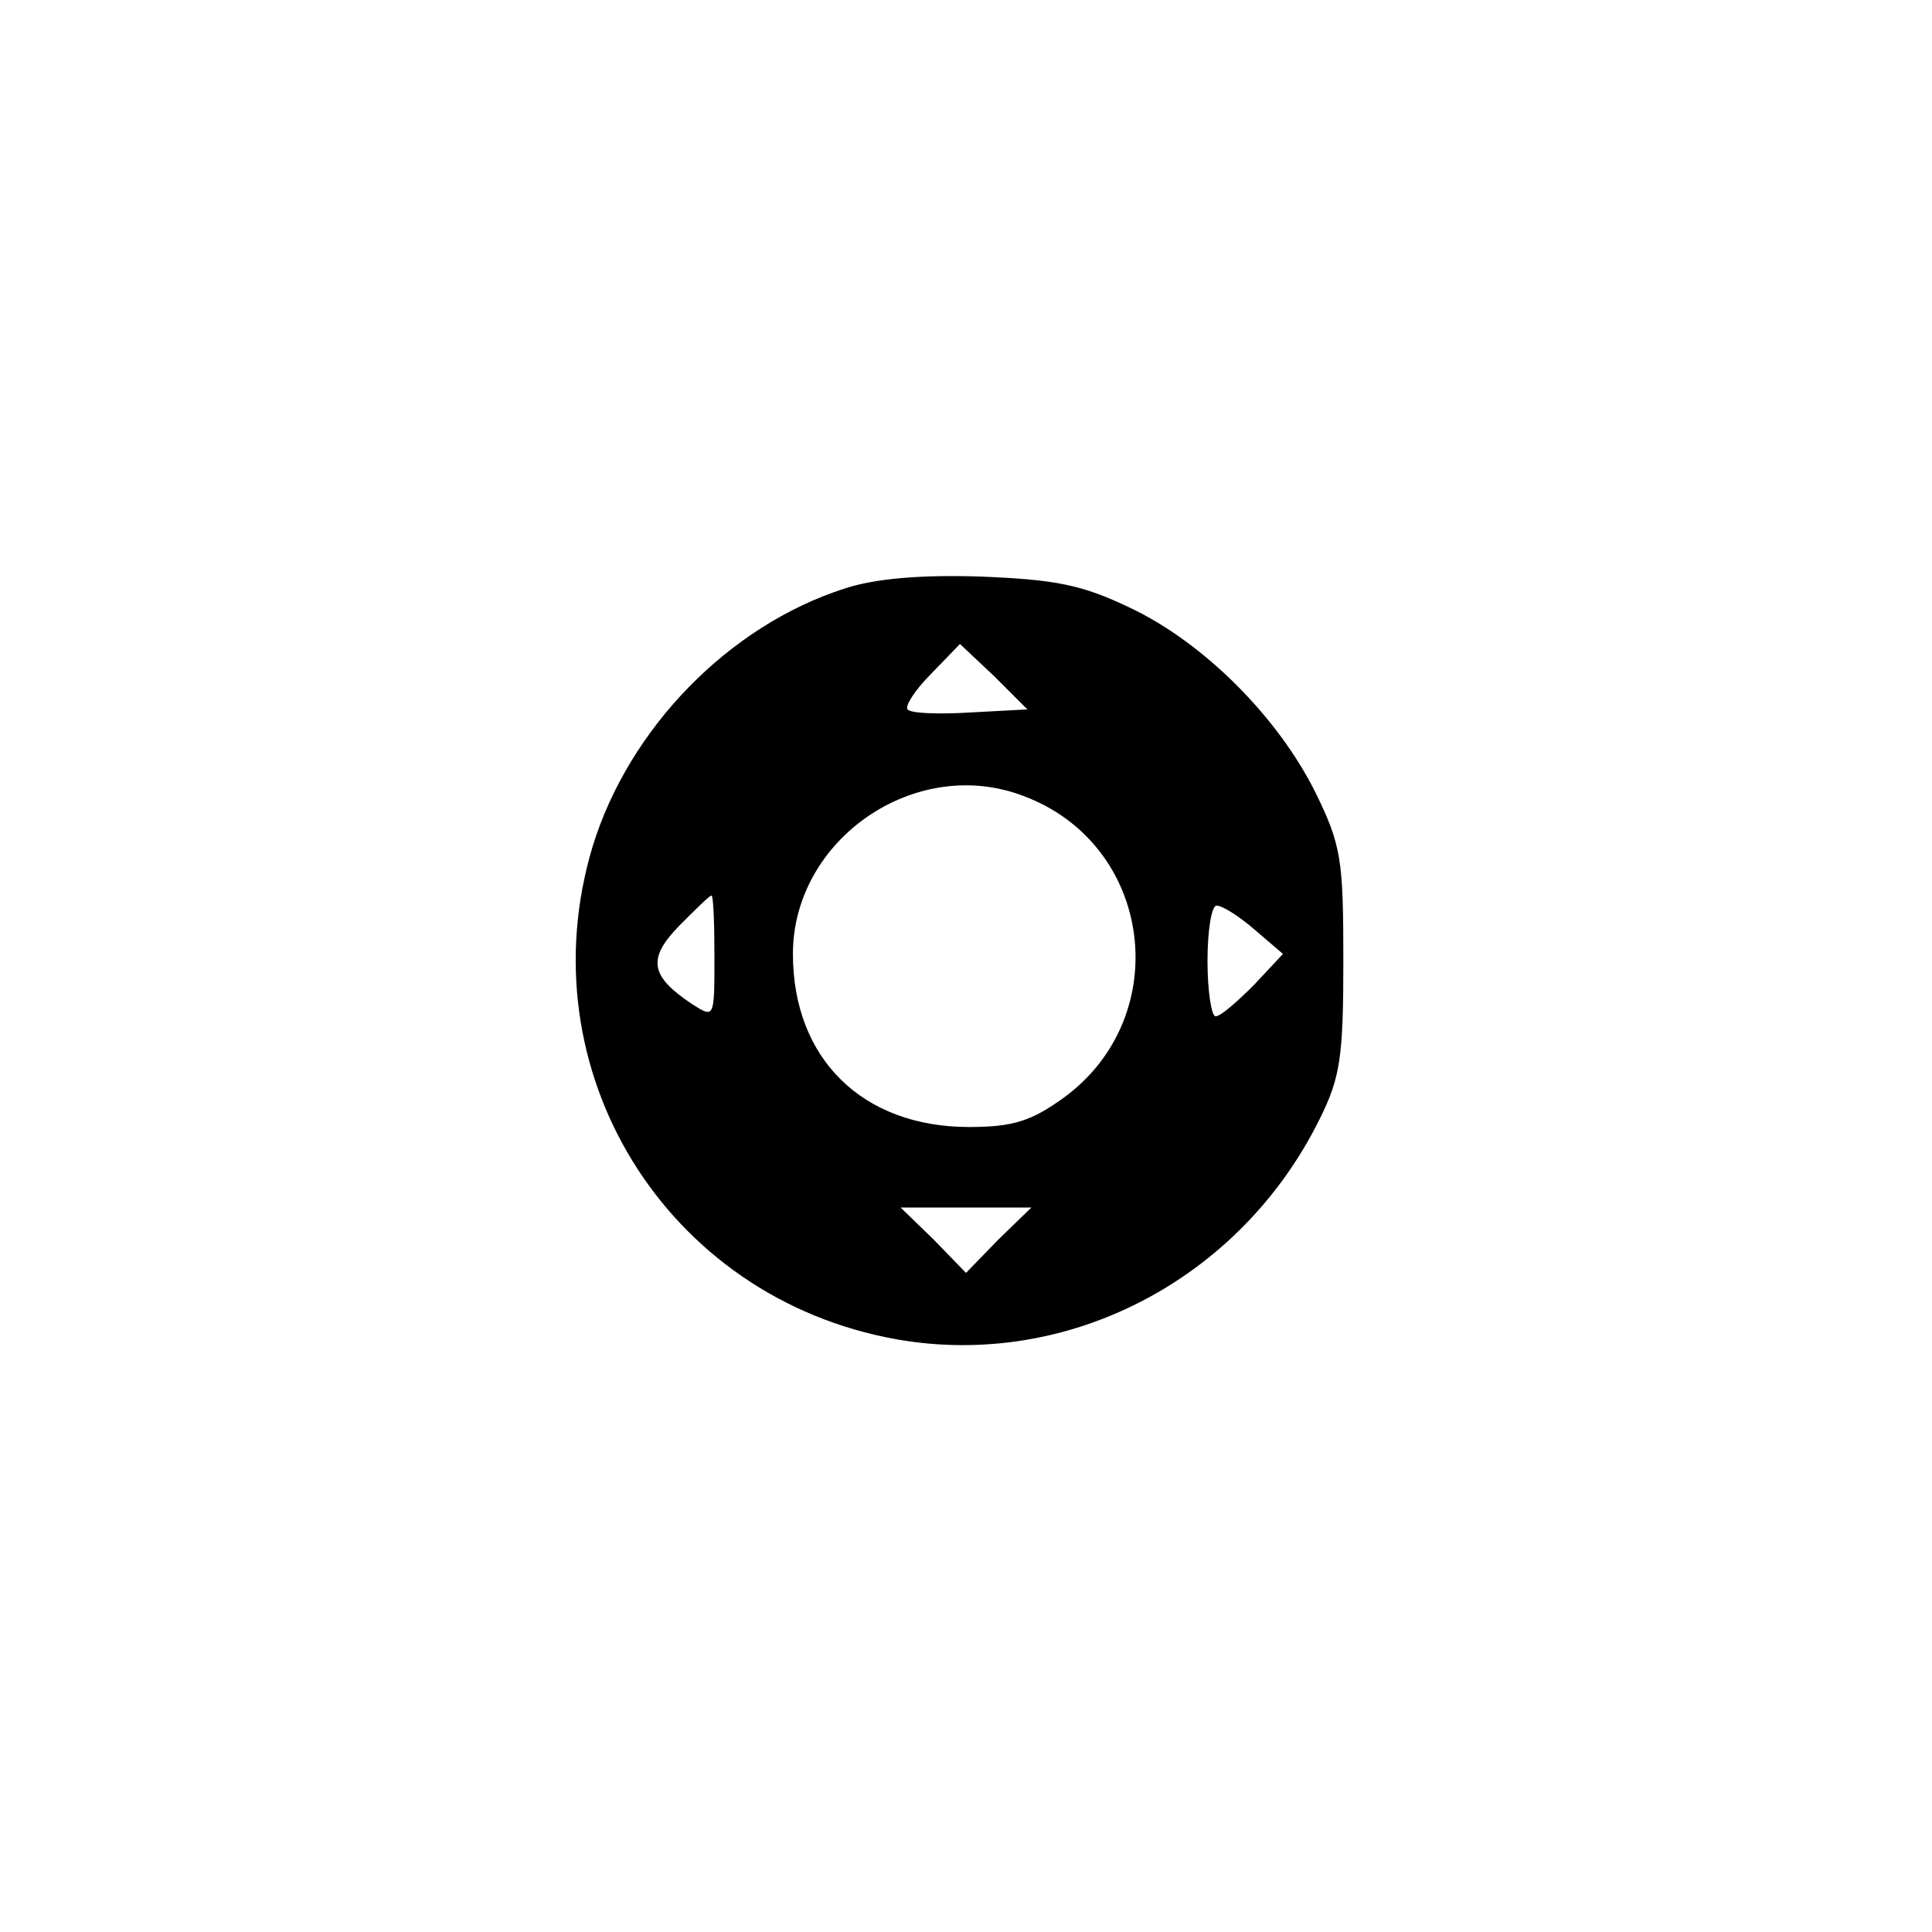 <?xml version="1.0" standalone="no"?>
<!DOCTYPE svg PUBLIC "-//W3C//DTD SVG 20010904//EN"
 "http://www.w3.org/TR/2001/REC-SVG-20010904/DTD/svg10.dtd">
<svg version="1.0" xmlns="http://www.w3.org/2000/svg"
 width="192pt" height="192pt" viewBox="0 0 192 192"
 preserveAspectRatio="xMidYMid meet">
<g transform="translate(0,192) scale(0.1,-0.1)"
fill="#000000" stroke="none">
810 c245 -63 441 -223 549 -451 55 -116 75 -212 75 -354 0 -141 -20 -238 -75
-352 -86 -182 -215 -312 -396 -398 -116 -55 -212 -75 -354 -75 -142 0 -238 20
-354 75 -228 108 -388 304 -451 549 -28 110 -28 292 0 402 76 298 303 526 600
603 106 28 298 28 406 1z"/>
<path d="M839 1335 c-115 -37 -214 -139 -250 -256 -67 -222 72 -449 302 -490
170 -30 341 59 420 218 21 42 24 62 24 158 0 101 -2 115 -28 168 -37 74 -110
148 -184 183 -48 23 -74 28 -148 31 -60 2 -106 -2 -136 -12z m126 -123 c-32
-2 -60 -1 -63 3 -3 3 7 19 23 35 l29 30 34 -32 33 -33 -56 -3z m52 -83 c129
-48 151 -219 40 -300 -32 -23 -50 -29 -94 -29 -106 0 -175 68 -175 172 0 114
122 198 229 157z m-307 -160 c0 -61 0 -61 -22 -47 -42 28 -45 45 -13 78 16 16
30 30 32 30 2 0 3 -28 3 -61z m537 27 l28 -24 -29 -31 c-17 -17 -33 -31 -38
-31 -4 0 -8 25 -8 55 0 30 4 55 9 55 6 0 23 -11 38 -24z m-255 -308 l-32 -33
-32 33 -33 32 65 0 65 0 -33 -32z"/>
</g>
</svg>
